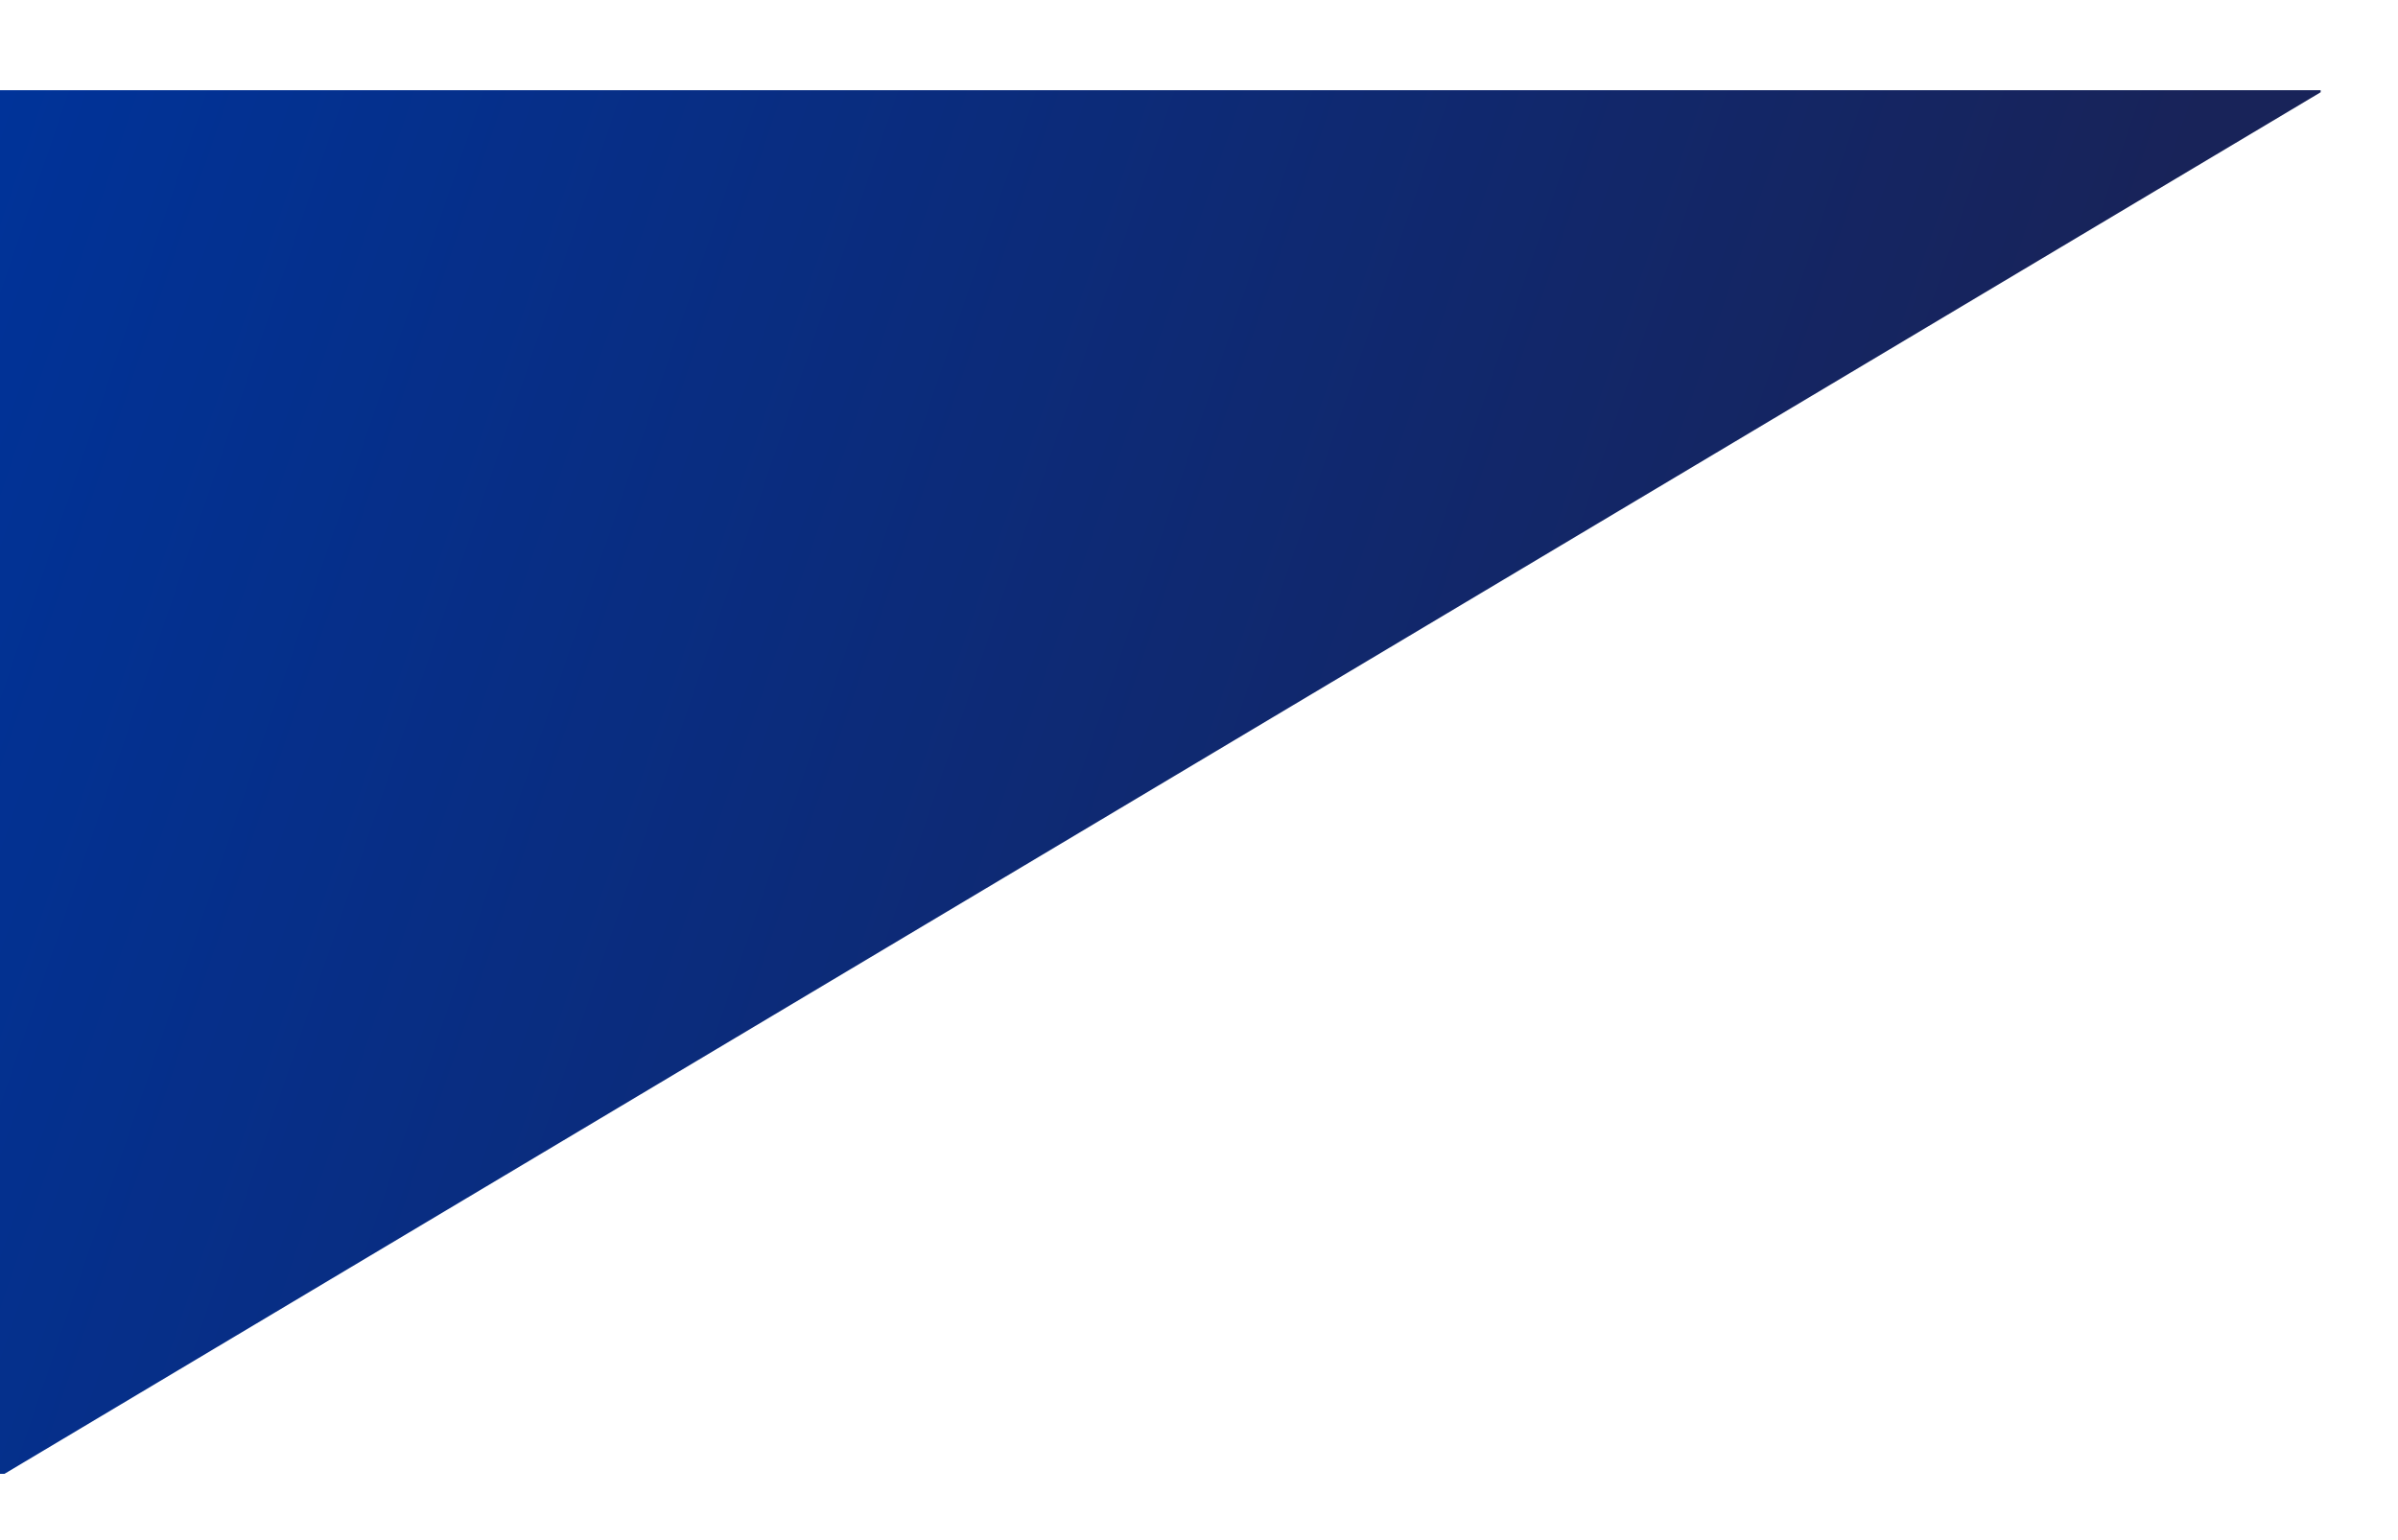 <svg width="744" height="478" viewBox="0 0 744 478" fill="none" xmlns="http://www.w3.org/2000/svg">
<g filter="url(#filter0_dd_206_1632)">
<path d="M720 16.633V16H0V445.417H1.375L720 16.633Z" fill="url(#paint0_linear_206_1632)"/>
</g>
<defs>
<filter id="filter0_dd_206_1632" x="-24" y="0" width="768" height="477.417" filterUnits="userSpaceOnUse" color-interpolation-filters="sRGB">
<feFlood flood-opacity="0" result="BackgroundImageFix"/>
<feColorMatrix in="SourceAlpha" type="matrix" values="0 0 0 0 0 0 0 0 0 0 0 0 0 0 0 0 0 0 127 0" result="hardAlpha"/>
<feOffset dy="8"/>
<feGaussianBlur stdDeviation="12"/>
<feComposite in2="hardAlpha" operator="out"/>
<feColorMatrix type="matrix" values="0 0 0 0 0 0 0 0 0 0 0 0 0 0 0 0 0 0 0.15 0"/>
<feBlend mode="normal" in2="BackgroundImageFix" result="effect1_dropShadow_206_1632"/>
<feColorMatrix in="SourceAlpha" type="matrix" values="0 0 0 0 0 0 0 0 0 0 0 0 0 0 0 0 0 0 127 0" result="hardAlpha"/>
<feOffset dy="4"/>
<feGaussianBlur stdDeviation="4"/>
<feComposite in2="hardAlpha" operator="out"/>
<feColorMatrix type="matrix" values="0 0 0 0 0 0 0 0 0 0 0 0 0 0 0 0 0 0 0.25 0"/>
<feBlend mode="normal" in2="effect1_dropShadow_206_1632" result="effect2_dropShadow_206_1632"/>
<feBlend mode="normal" in="SourceGraphic" in2="effect2_dropShadow_206_1632" result="shape"/>
</filter>
<linearGradient id="paint0_linear_206_1632" x1="0" y1="16" x2="614.918" y2="225.092" gradientUnits="userSpaceOnUse">
<stop stop-color="#003399"/>
<stop offset="1" stop-color="#182359"/>
</linearGradient>
</defs>
</svg>
